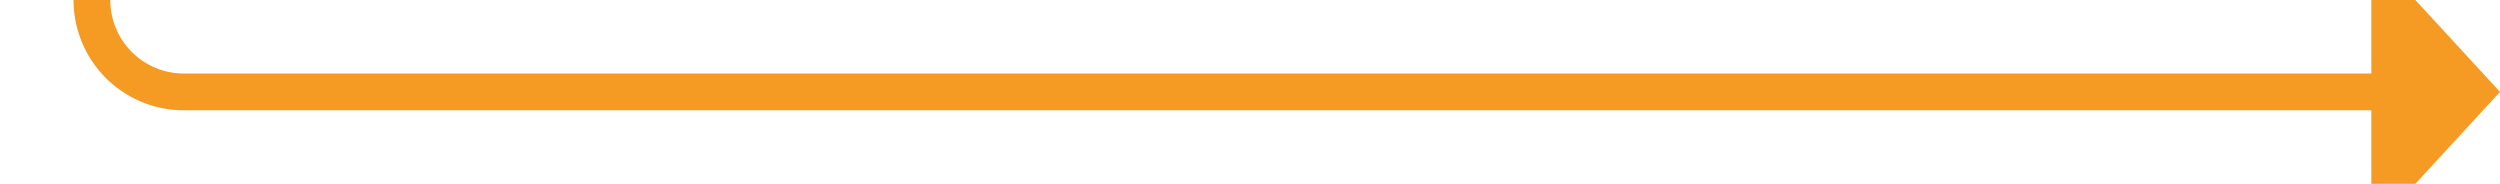 ﻿<?xml version="1.0" encoding="utf-8"?>
<svg version="1.1" xmlns:xlink="http://www.w3.org/1999/xlink" width="136px" height="10px" preserveAspectRatio="xMinYMid meet" viewBox="1163 1268  136 8" xmlns="http://www.w3.org/2000/svg">
  <path d="M 1050 1029  L 1163 1029  A 5 5 0 0 1 1168 1034 L 1168 1267  A 5 5 0 0 0 1173 1272 L 1293 1272  " stroke-width="2" stroke="#f59a23" fill="none" />
  <path d="M 1292 1279.6  L 1299 1272  L 1292 1264.4  L 1292 1279.6  Z " fill-rule="nonzero" fill="#f59a23" stroke="none" />
</svg>